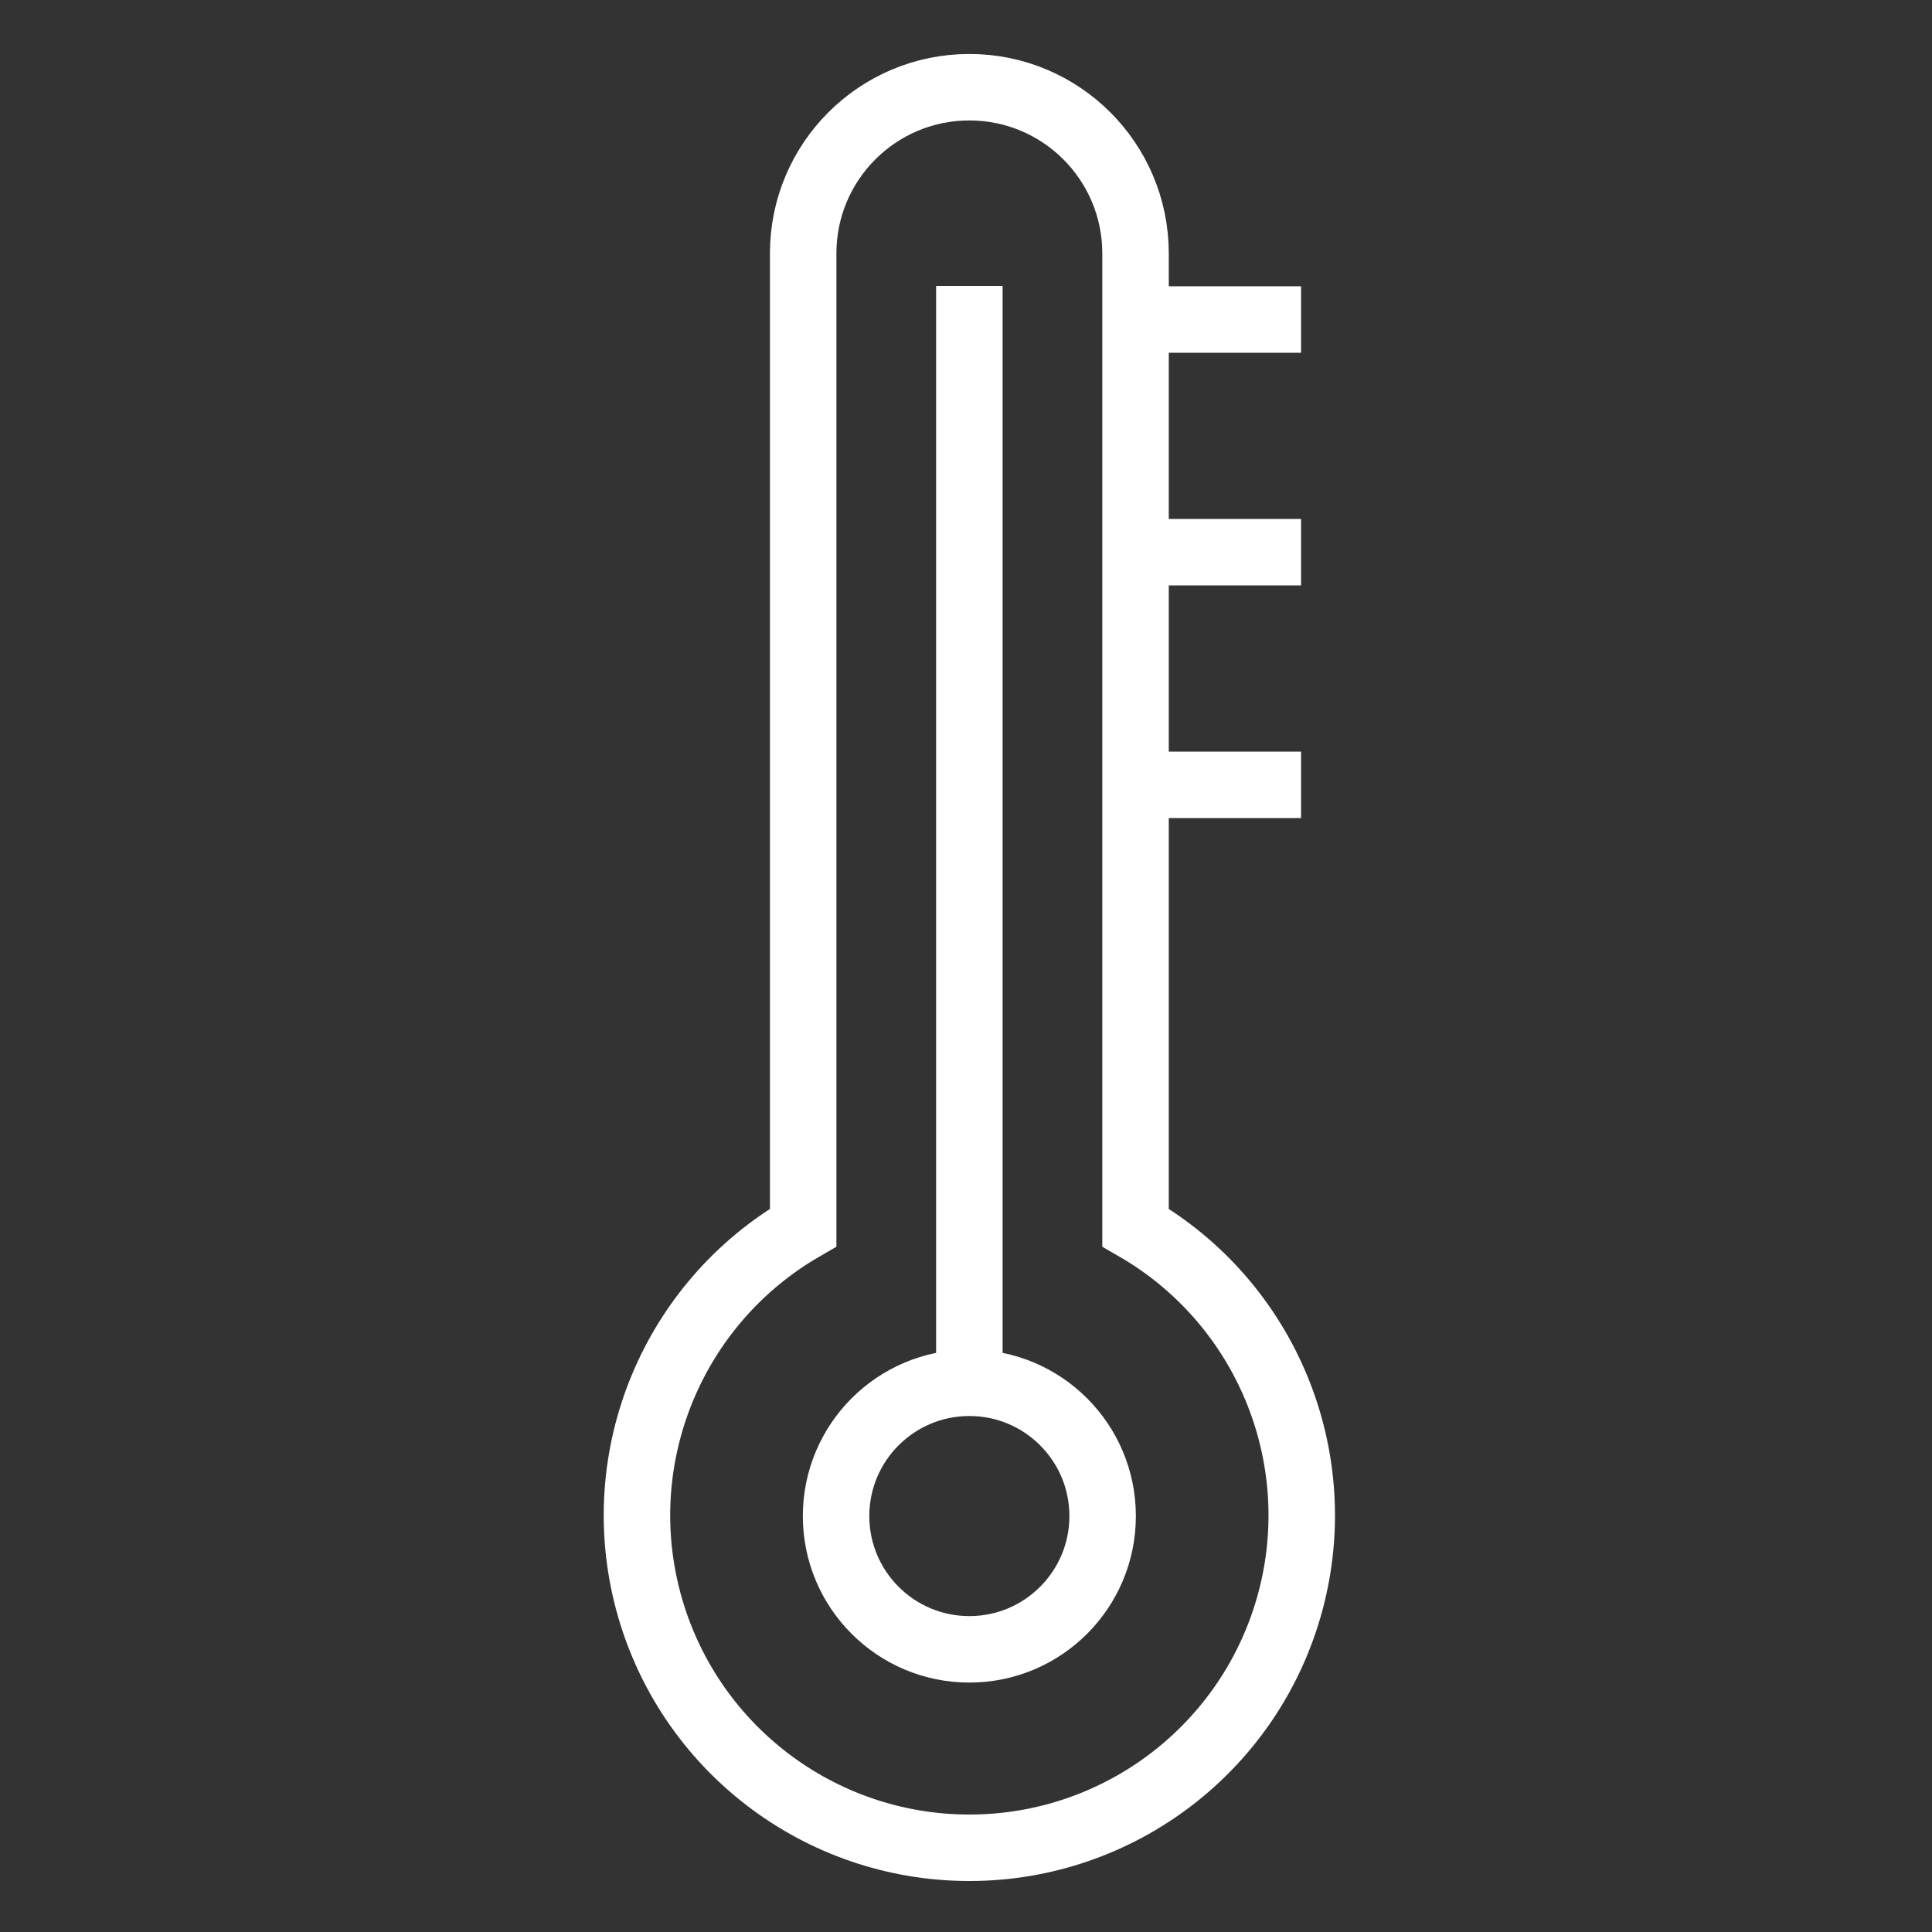 <?xml version="1.0" encoding="UTF-8"?>
<svg width="288px" height="288px" viewBox="0 0 288 288" version="1.1" xmlns="http://www.w3.org/2000/svg" xmlns:xlink="http://www.w3.org/1999/xlink">
    <rect x="0" y="0" width="288" height="288" fill="#333333" stroke="none"/>
    <!-- Generator: Sketch 57.1 (83088) - https://sketch.com -->
    <title>ICONS / Forecast / Color / 30 - Hot LK</title>
    <desc>Created with Sketch.</desc>
    <g id="ICONS-/-Forecast-/-Color-/-30---Hot-LK" stroke="none" stroke-width="1" fill="none" fill-rule="evenodd">
        <g id="Hot" transform="translate(94, 13)" stroke-width="9.909">
            <circle id="Oval" stroke="#FFFFFF" cx="50.5" cy="212.996" r="19.868"></circle>
            <path d="M75.273,169.99 L75.273,24.773 C75.273,11.091 64.182,0 50.5,0 C36.818,0 25.727,11.091 25.727,24.773 L25.727,169.99 C6.307,181.203 -3.161,204.061 2.643,225.721 C8.447,247.382 28.075,262.444 50.5,262.444 C72.925,262.444 92.553,247.382 98.357,225.721 C104.161,204.061 94.693,181.203 75.273,169.99 L75.273,169.99 Z" id="Path" stroke="#FFFFFF"></path>
            <path d="M99.946,34.632 L75.273,34.632" id="Path" stroke="#FFFFFF"></path>
            <path d="M99.946,69.314 L75.273,69.314" id="Path" stroke="#FFFFFF"></path>
            <path d="M99.946,103.996 L75.273,103.996" id="Path" stroke="#FFFFFF"></path>
            <path d="M50.5,193.128 L50.5,29.628" id="Path" stroke="#FFFFFF"></path>
        </g>
    </g>
</svg>